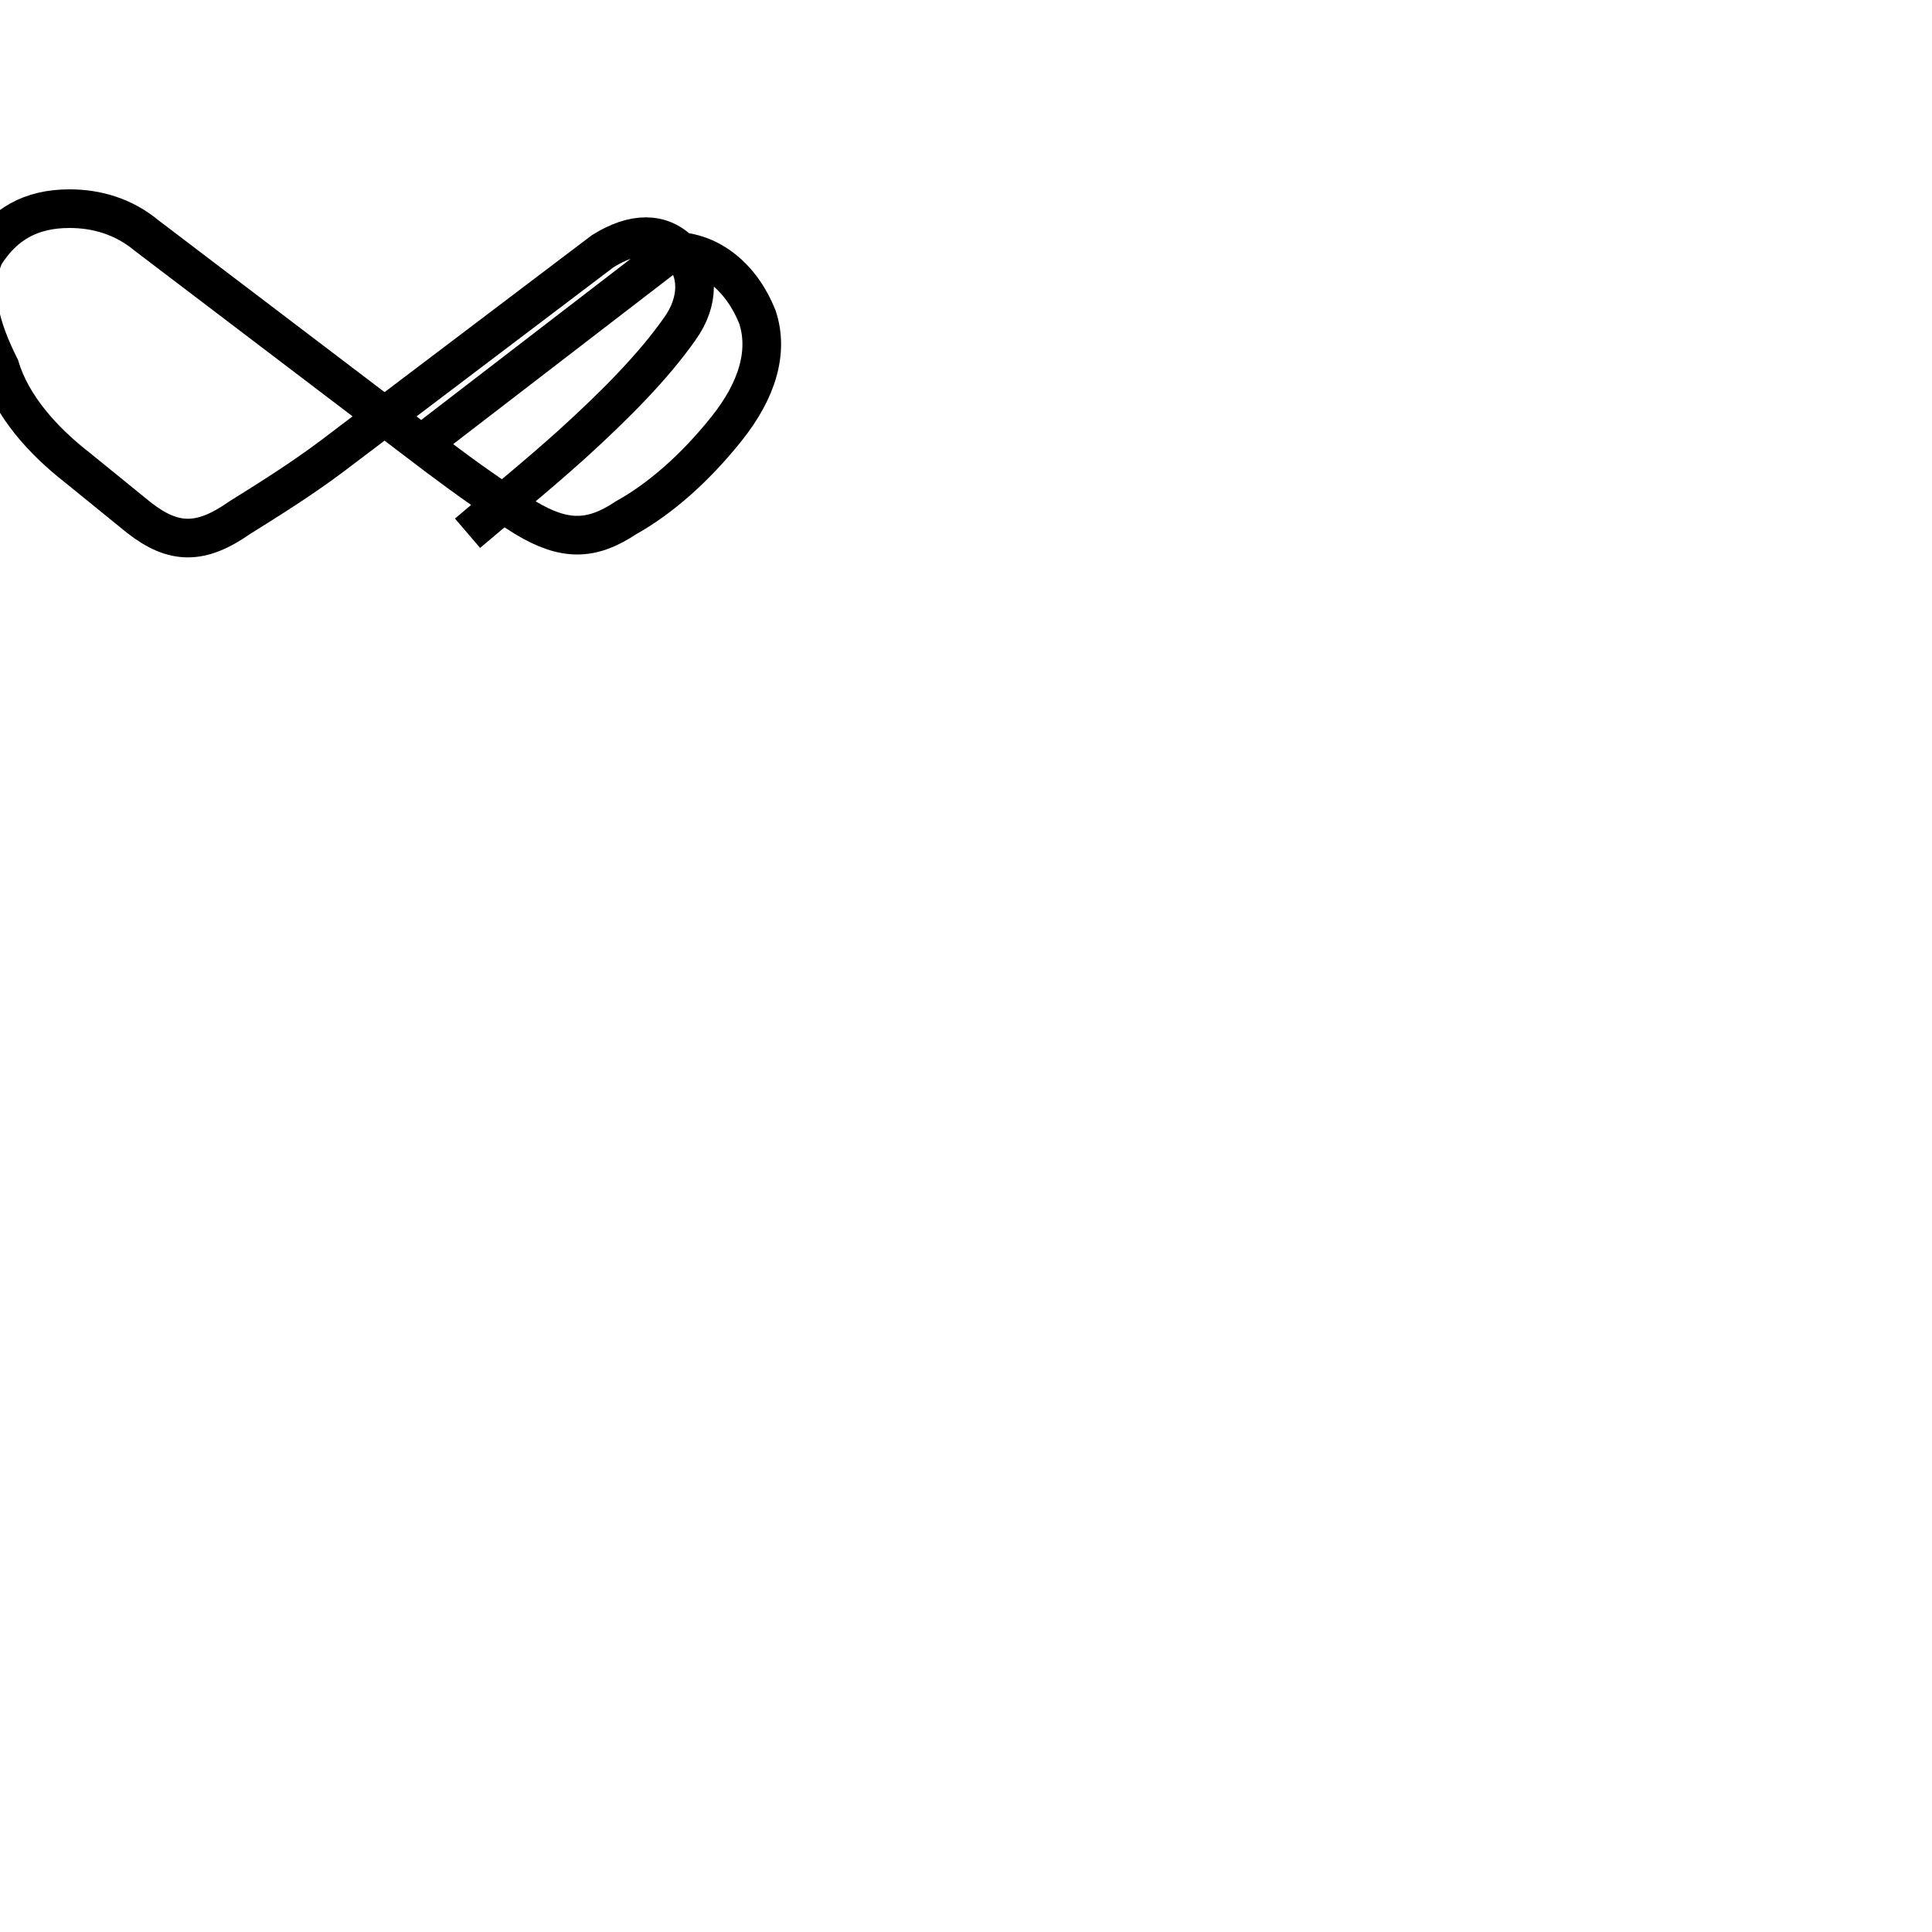 <?xml version='1.0' encoding='utf8'?>
<svg viewBox="0.0 -6.0 50.0 50.0" version="1.1" xmlns="http://www.w3.org/2000/svg">
<rect x="0.0" y="-6.0" width="50.0" height="50.0" fill="#808080" stroke="none"/>
<rect x="-1000" y="-1000" width="2000" height="2000" stroke="white" fill="white"/>
<g style="fill:white;stroke:#000000;  stroke-width:1">
<path d="M 12.1 -30.2 C 12.8 -30.8 13.8 -31.6 14.8 -32.5 C 15.9 -33.5 16.9 -34.5 17.6 -35.5 C 18.1 -36.2 18.1 -37.0 17.6 -37.5 C 17.1 -38.0 16.4 -38.0 15.6 -37.5 L 8.6 -32.2 C 7.8 -31.6 7.0 -31.1 6.2 -30.6 C 5.2 -29.9 4.5 -29.9 3.6 -30.6 L 2.0 -31.9 C 1.1 -32.6 0.3 -33.5 0.0 -34.5 C -0.5 -35.5 -0.8 -36.5 -0.4 -37.4 C 0.1 -38.2 0.8 -38.6 1.8 -38.6 C 2.5 -38.6 3.2 -38.4 3.8 -37.9 L 11.3 -32.2 C 12.1 -31.6 12.8 -31.1 13.6 -30.6 C 14.6 -30.0 15.3 -30.0 16.2 -30.6 C 17.1 -31.1 18.0 -31.9 18.8 -32.9 C 19.6 -33.9 19.9 -34.9 19.6 -35.8 C 19.2 -36.8 18.4 -37.5 17.4 -37.5 L 10.9 -32.5" transform="translate(0.0 38.0)" />
</g>
</svg>